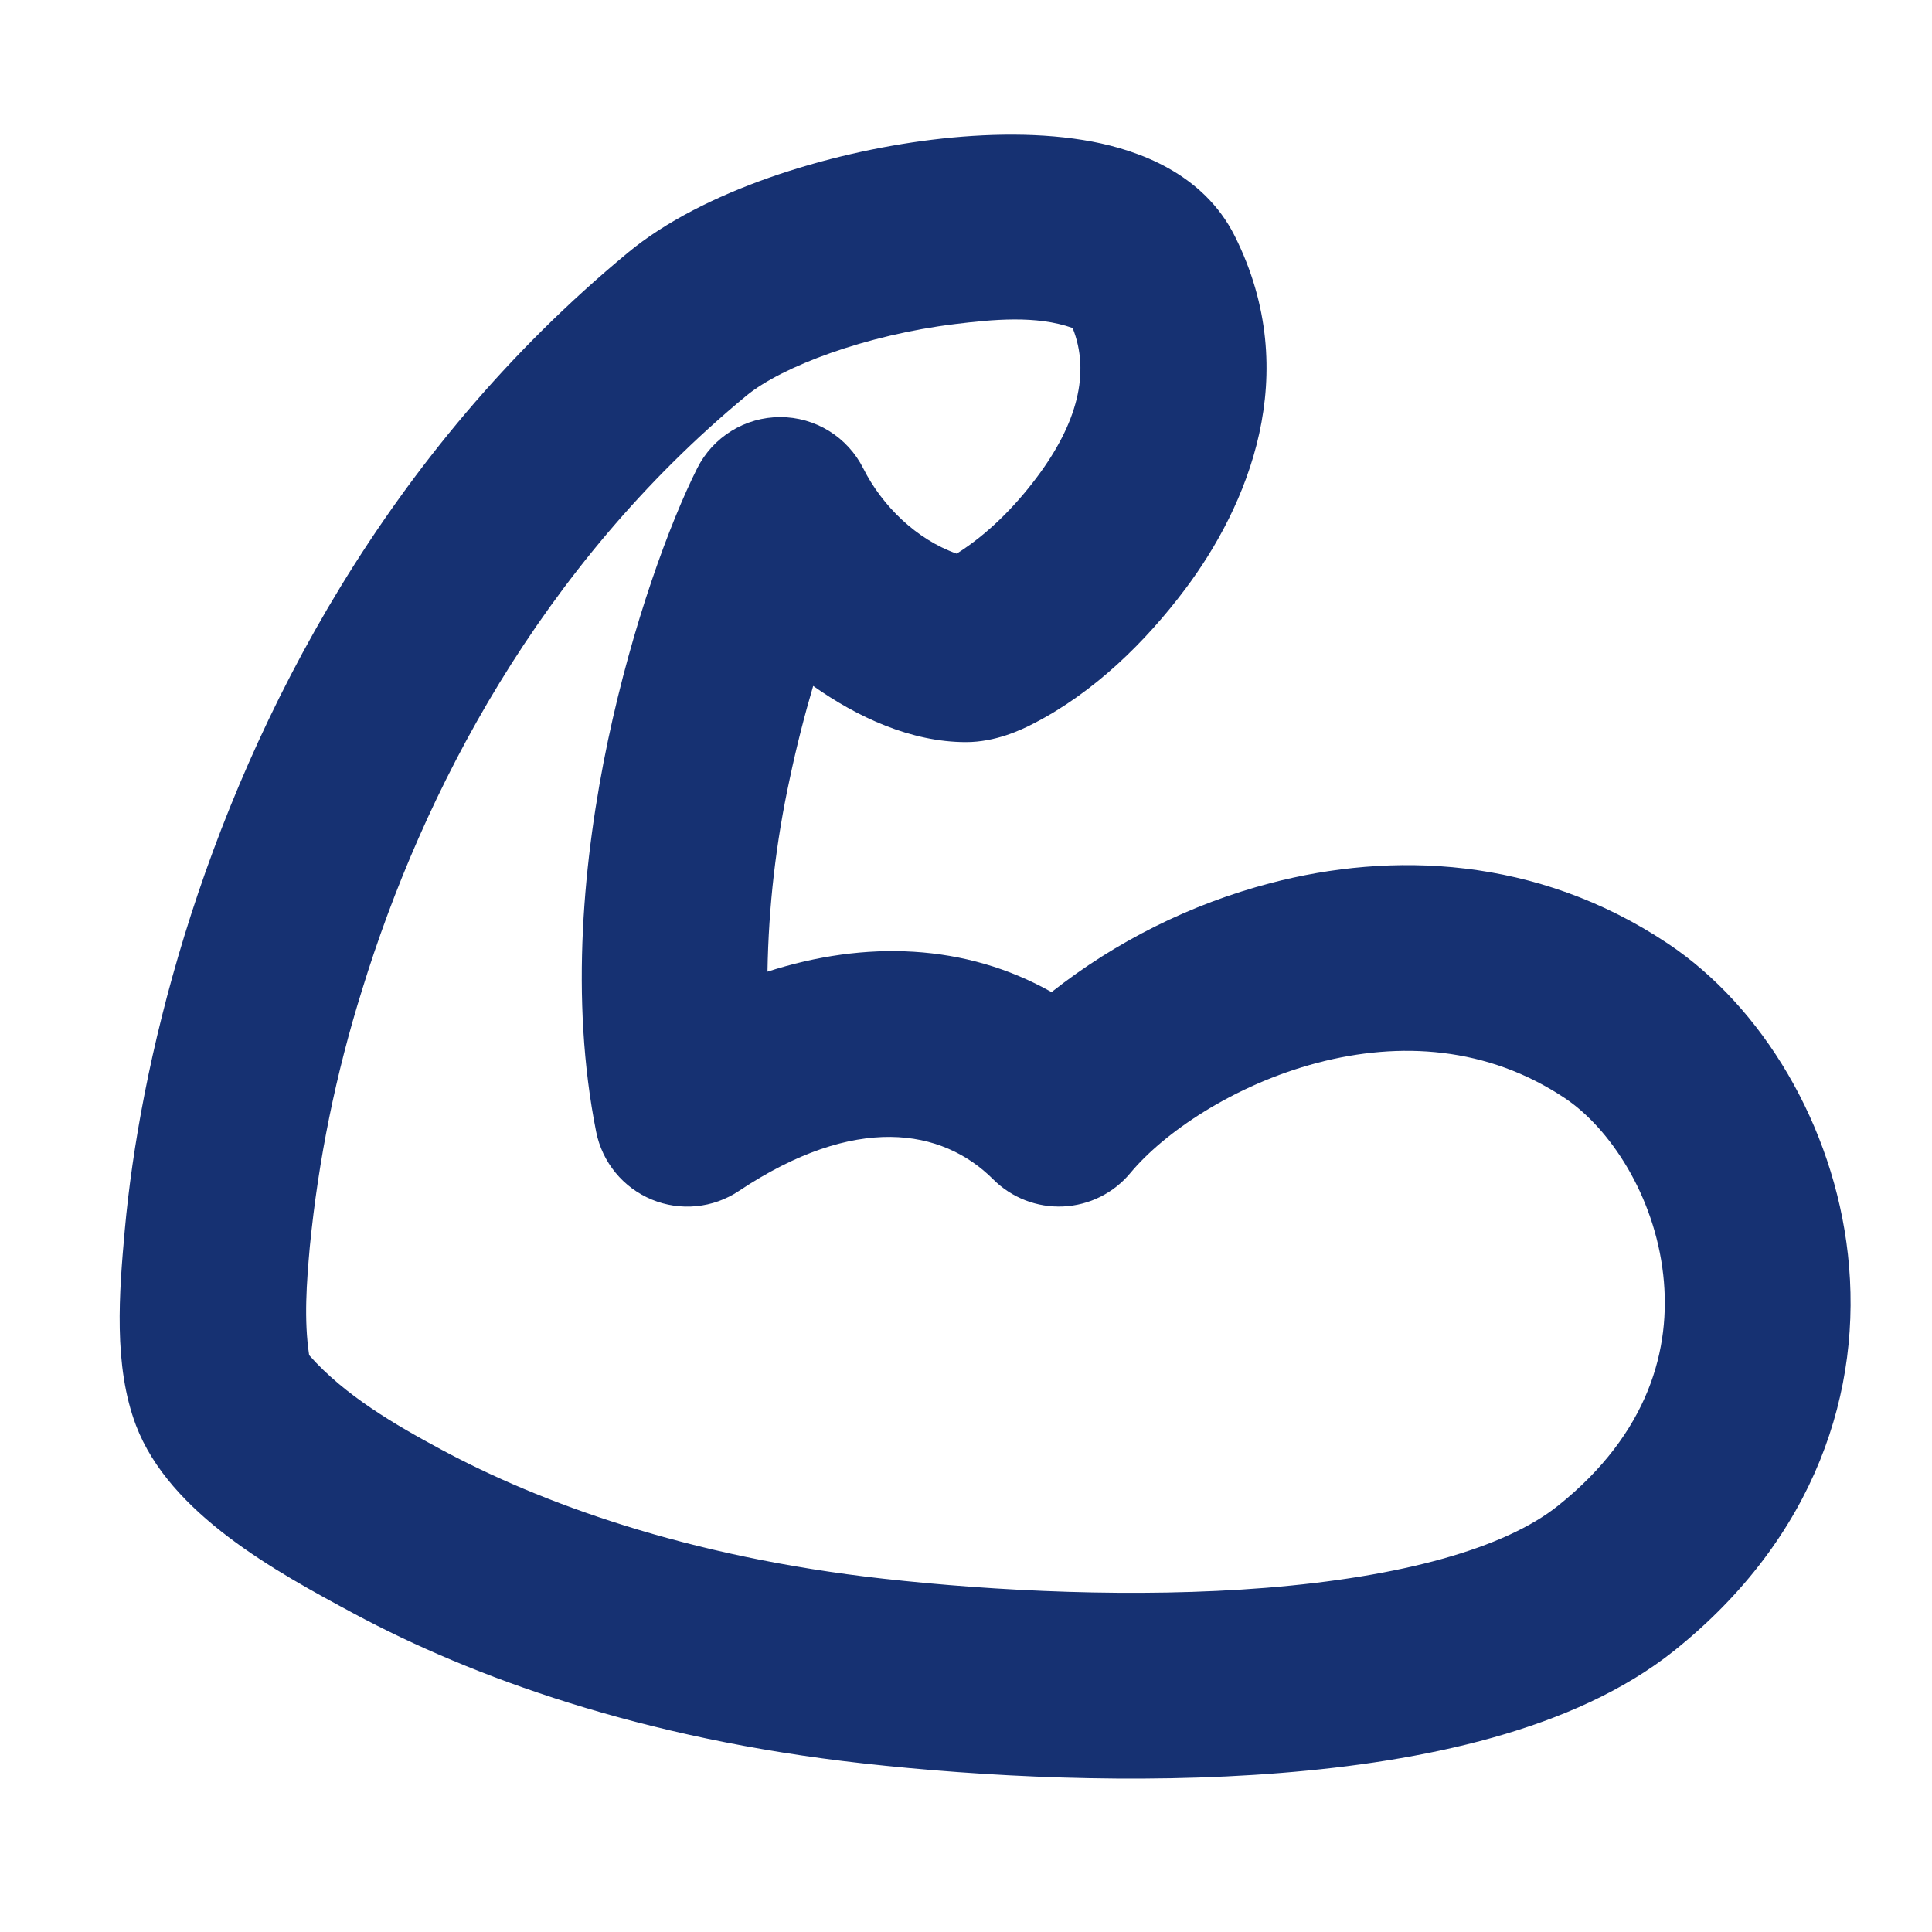 <svg xmlns="http://www.w3.org/2000/svg" xmlns:xlink="http://www.w3.org/1999/xlink" width="1024" zoomAndPan="magnify" viewBox="0 0 768 768" height="1024" preserveAspectRatio="xMidYMid meet" version="1.0"><path fill="#163172" d="M 379.527 128.836 C 344.262 133.156 310.844 145.676 296.738 157.27 C 214.469 225.285 168.016 315.199 143.902 393.594 C 133.488 426.891 126.57 460.898 123.152 495.621 C 121.895 509.762 120.75 524.57 122.895 538.711 C 137.035 554.738 157.051 566.371 175.625 576.34 C 214.434 597.203 272.738 618.84 351.133 627.555 C 395.516 632.504 451.57 635.312 503.266 631.176 C 556.918 626.855 598.055 615.594 619.398 598.496 C 655.363 569.73 664.445 536.164 661.16 506.773 C 657.652 475.164 639.891 448.43 622.02 436.504 C 591.188 415.973 556.477 413.902 523.758 422.469 C 490.082 431.332 462.426 450.535 449.355 466.266 C 448.535 467.25 447.668 468.191 446.754 469.09 C 445.84 469.984 444.879 470.832 443.875 471.629 C 442.871 472.426 441.828 473.168 440.746 473.855 C 439.668 474.543 438.555 475.172 437.406 475.742 C 436.262 476.316 435.086 476.828 433.887 477.277 C 432.688 477.727 431.469 478.113 430.227 478.434 C 428.988 478.758 427.734 479.016 426.469 479.207 C 425.199 479.402 423.926 479.527 422.648 479.586 C 421.367 479.645 420.086 479.641 418.809 479.566 C 417.527 479.492 416.258 479.352 414.992 479.148 C 413.727 478.941 412.477 478.672 411.242 478.336 C 410.004 478 408.789 477.598 407.594 477.137 C 406.398 476.676 405.23 476.152 404.09 475.566 C 402.949 474.984 401.844 474.34 400.77 473.641 C 399.695 472.941 398.66 472.188 397.668 471.383 C 396.672 470.574 395.719 469.719 394.816 468.812 C 374.504 448.504 339.98 442.594 293.711 473.43 C 293.082 473.848 292.445 474.246 291.789 474.629 C 291.137 475.008 290.477 475.367 289.801 475.707 C 289.125 476.047 288.441 476.363 287.746 476.66 C 287.055 476.957 286.352 477.234 285.641 477.488 C 284.93 477.742 284.211 477.977 283.484 478.188 C 282.758 478.395 282.027 478.582 281.293 478.75 C 280.555 478.914 279.812 479.059 279.066 479.176 C 278.324 479.297 277.574 479.395 276.824 479.469 C 276.07 479.543 275.316 479.594 274.562 479.621 C 273.809 479.648 273.055 479.652 272.297 479.633 C 271.543 479.617 270.789 479.574 270.039 479.508 C 269.285 479.445 268.535 479.355 267.789 479.246 C 267.043 479.133 266.297 479 265.559 478.844 C 264.82 478.688 264.09 478.508 263.359 478.309 C 262.633 478.105 261.91 477.883 261.195 477.637 C 260.484 477.391 259.777 477.125 259.078 476.836 C 258.383 476.547 257.695 476.238 257.016 475.906 C 256.336 475.574 255.668 475.223 255.012 474.852 C 254.355 474.48 253.711 474.086 253.074 473.676 C 252.441 473.266 251.824 472.832 251.215 472.383 C 250.609 471.934 250.016 471.465 249.438 470.98 C 248.863 470.492 248.301 469.992 247.75 469.469 C 247.203 468.949 246.676 468.414 246.16 467.859 C 245.645 467.305 245.148 466.738 244.672 466.156 C 244.191 465.57 243.73 464.973 243.289 464.363 C 242.844 463.75 242.422 463.125 242.016 462.488 C 241.613 461.848 241.227 461.199 240.863 460.539 C 240.5 459.875 240.156 459.203 239.832 458.523 C 239.508 457.84 239.207 457.148 238.926 456.445 C 238.645 455.746 238.387 455.035 238.148 454.32 C 237.914 453.602 237.699 452.879 237.504 452.148 C 237.312 451.418 237.141 450.684 236.992 449.941 C 226.434 396.992 231.934 340.715 241.684 294.301 C 251.504 247.812 266.277 207.82 277.133 186.184 C 277.895 184.66 278.762 183.195 279.727 181.789 C 280.695 180.387 281.754 179.055 282.902 177.797 C 284.055 176.539 285.285 175.367 286.602 174.281 C 287.914 173.195 289.297 172.203 290.746 171.309 C 292.195 170.41 293.703 169.621 295.262 168.934 C 296.82 168.246 298.422 167.672 300.062 167.203 C 301.703 166.738 303.367 166.391 305.055 166.152 C 306.742 165.918 308.438 165.801 310.145 165.801 C 311.848 165.801 313.547 165.918 315.234 166.152 C 316.922 166.391 318.586 166.738 320.227 167.203 C 321.867 167.672 323.465 168.246 325.027 168.934 C 326.586 169.621 328.09 170.41 329.543 171.309 C 330.992 172.203 332.375 173.195 333.688 174.281 C 335 175.367 336.234 176.539 337.383 177.797 C 338.535 179.055 339.594 180.387 340.559 181.789 C 341.527 183.195 342.391 184.66 343.156 186.184 C 350.652 201.102 364.352 214.469 380.301 220.082 C 392.672 212.289 403.418 201.395 412.133 189.766 C 428.16 168.422 433.512 148.223 426.387 130.387 C 411.91 125.219 394.371 127.027 379.492 128.836 Z M 434.289 56.312 C 452.16 59.75 478.266 68.684 490.859 93.867 C 518.441 149.035 495.66 201.469 471.215 234.074 C 455.262 255.344 434.73 275.359 410.84 287.617 C 405.855 290.203 395.699 295.004 383.996 295.004 C 362.172 295.004 340.793 285.07 323.254 272.664 C 319.93 283.961 316.715 296.367 313.945 309.516 C 308.457 334.797 305.504 360.375 305.086 386.246 C 343.969 373.691 383.738 375.02 418.004 394.371 C 430.871 384.242 444.633 375.531 459.293 368.238 C 473.953 360.941 489.199 355.215 505.039 351.055 C 553.043 338.465 610.645 340.199 662.969 375.059 C 700.449 400.055 728.844 447.137 734.57 498.648 C 740.551 552.34 721.902 611.051 665.516 656.172 C 625.711 688.004 565.043 700.301 509.211 704.77 C 451.422 709.422 390.383 706.246 343.008 700.965 C 255.199 691.215 187.773 666.699 140.656 641.402 C 109.746 624.785 67.469 601.82 54.062 566.629 C 45.016 542.773 47.379 513.824 49.594 489.012 C 52.551 456.48 59.785 415.859 73.34 371.844 C 100.367 284 153.281 180.051 249.695 100.367 C 279.348 75.848 328.977 60.633 370.516 55.539 C 391.934 52.918 414.461 52.547 434.289 56.312 Z M 434.289 56.312 " fill-opacity="1" fill-rule="evenodd"/></svg>